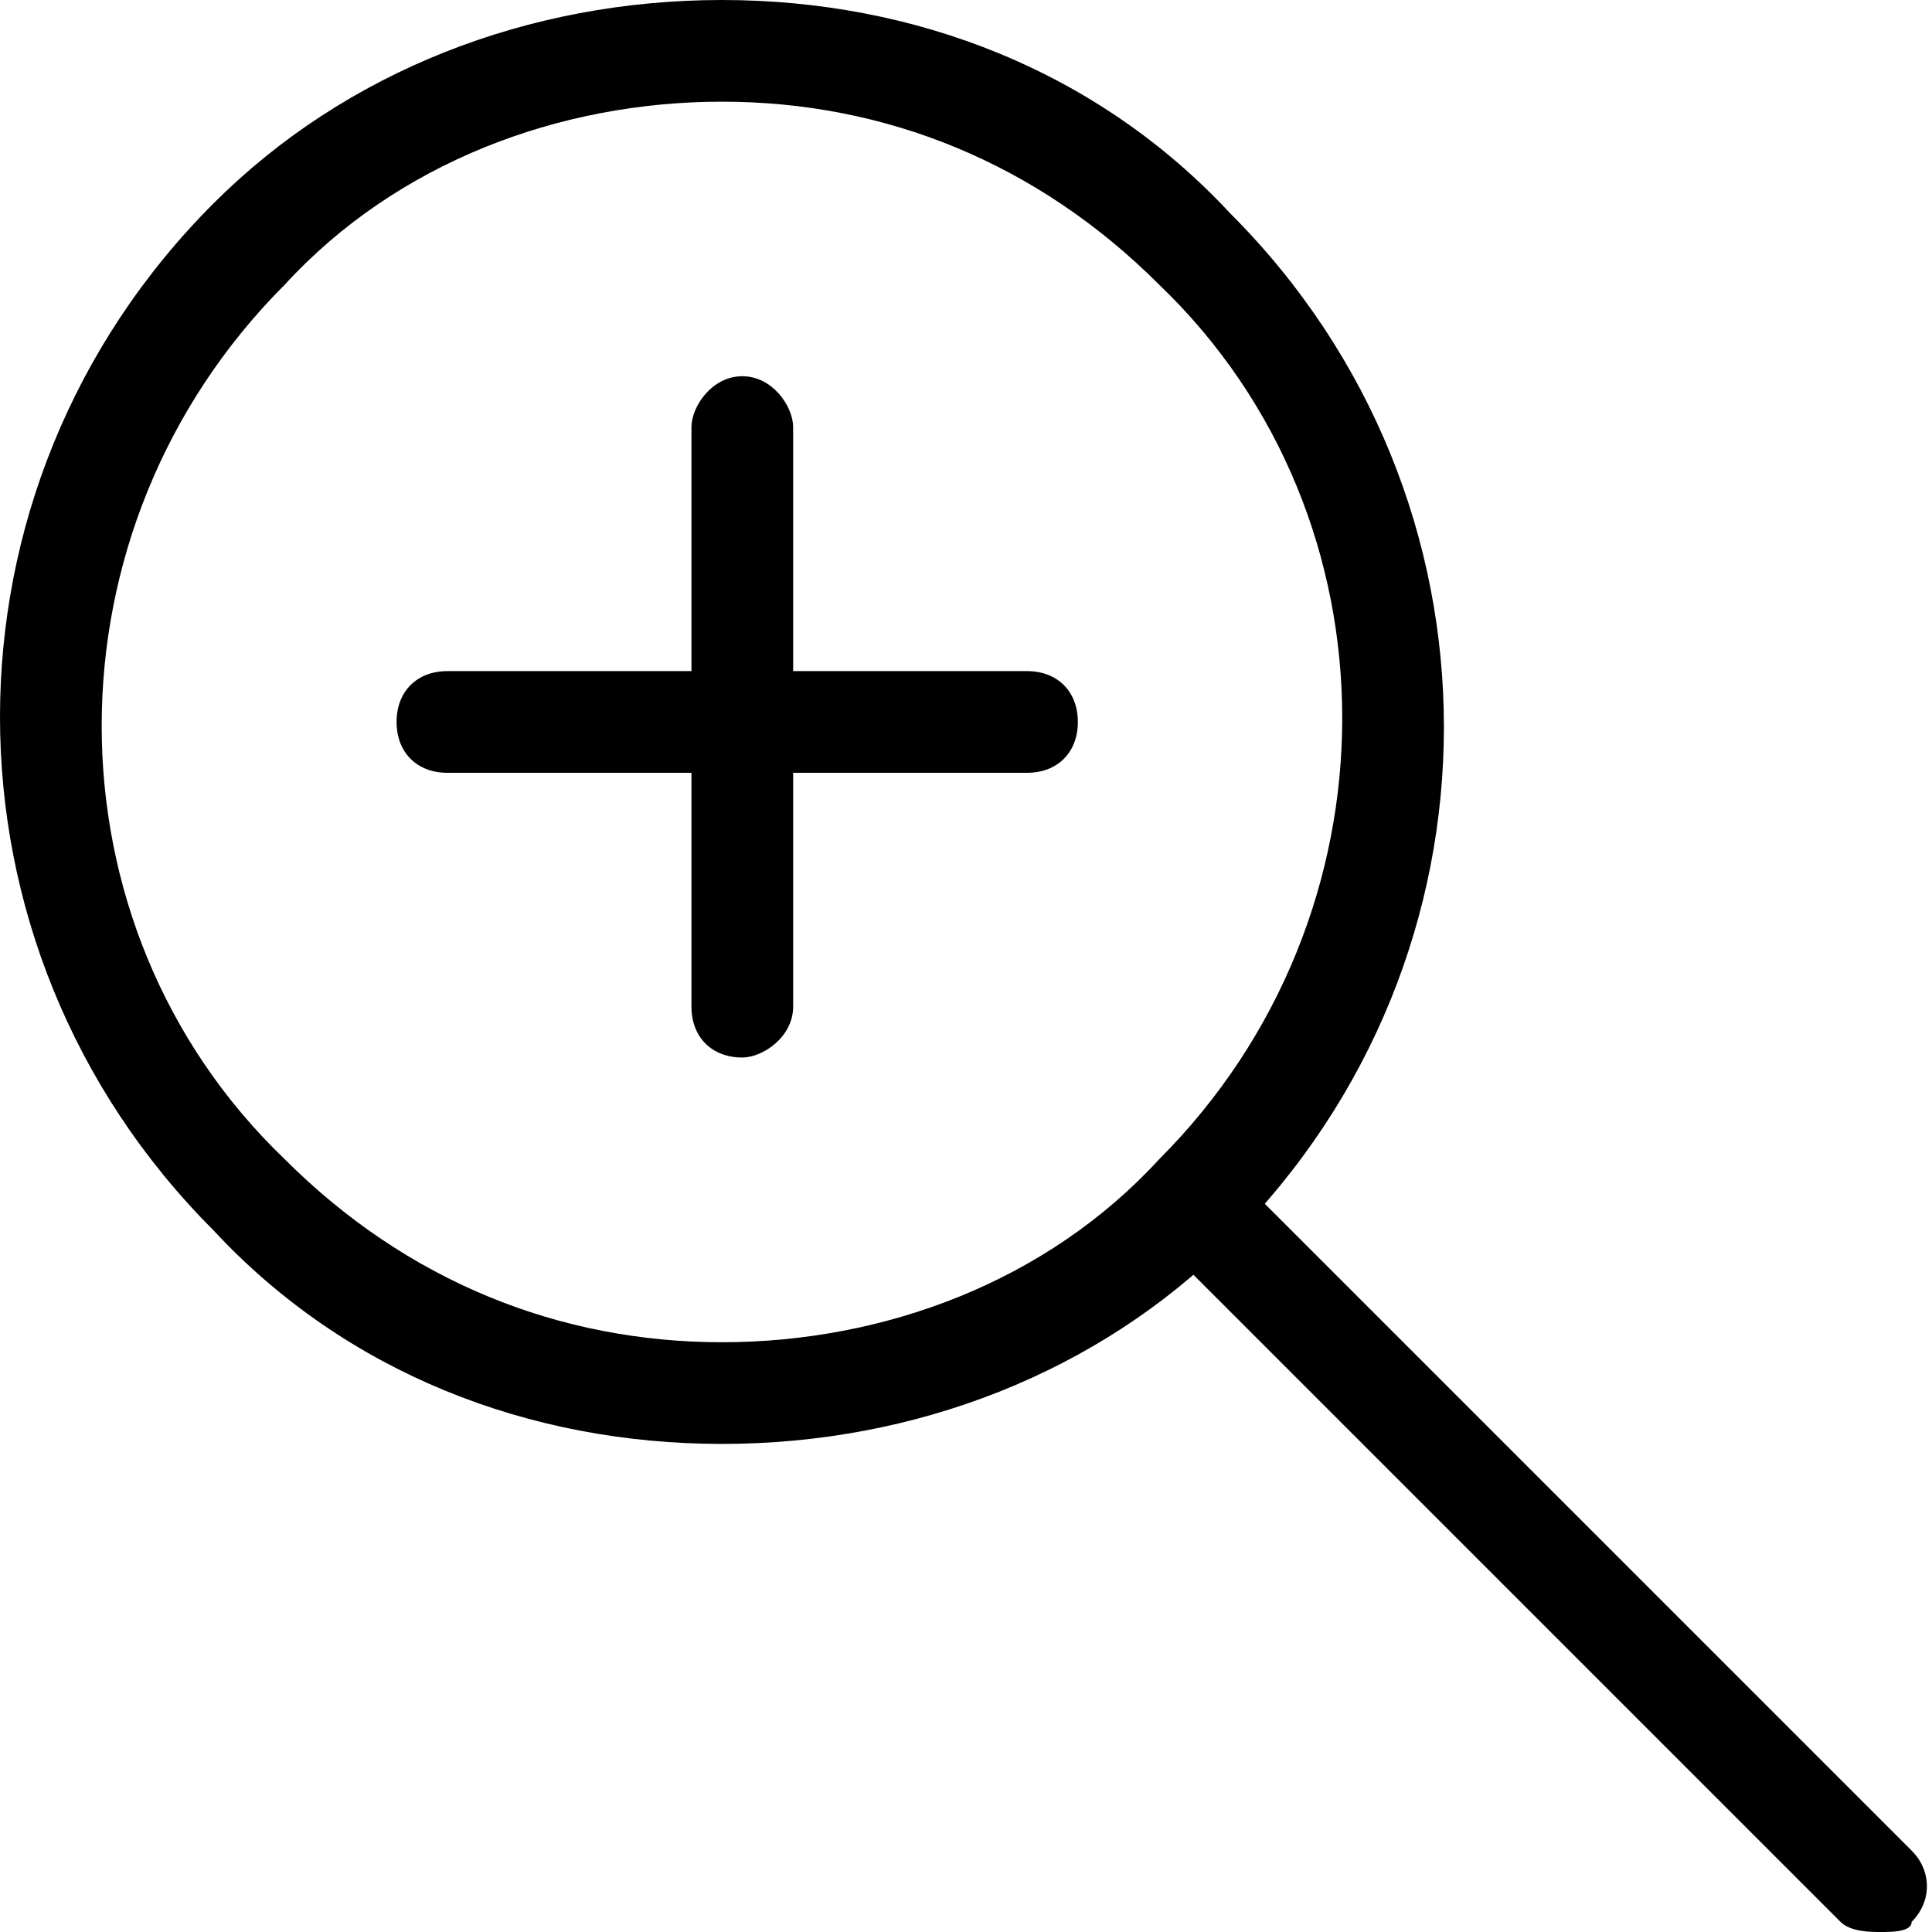 <svg width="19px" height="19px" viewBox="0 0 19 19">
			<path d="M7.1,14.2c-1.9,0-3.7-0.7-5-2.1c-2.8-2.8-2.8-7.3,0-10.1C3.4,0.7,5.2,0,7.1,0s3.7,0.7,5,2.1c2.8,2.8,2.8,7.3,0,10.1
				C10.8,13.5,9,14.2,7.1,14.2z M7.1,1C5.5,1,3.9,1.6,2.8,2.8c-2.4,2.4-2.4,6.3,0,8.6c1.2,1.2,2.7,1.8,4.3,1.8s3.2-0.6,4.3-1.8
				c2.4-2.4,2.4-6.3,0-8.6C10.2,1.6,8.7,1,7.1,1z"/>
			<path d="M18.5,19c-0.1,0-0.3,0-0.4-0.1l-6.6-6.6c-0.2-0.2-0.2-0.5,0-0.7c0.2-0.2,0.5-0.2,0.7,0l6.6,6.6c0.2,0.2,0.2,0.5,0,0.7
				C18.8,19,18.6,19,18.5,19z"/>
		<path d="M10.1,7.6H4.4c-0.3,0-0.5-0.2-0.5-0.5s0.2-0.5,0.5-0.5h5.7c0.3,0,0.5,0.2,0.5,0.5S10.4,7.6,10.1,7.6z"/>
		<path d="M7.3,10.4c-0.3,0-0.5-0.2-0.5-0.5V4.2C6.8,4,7,3.7,7.3,3.7S7.8,4,7.8,4.2v5.7C7.8,10.2,7.5,10.4,7.3,10.4z"/>
</svg>
